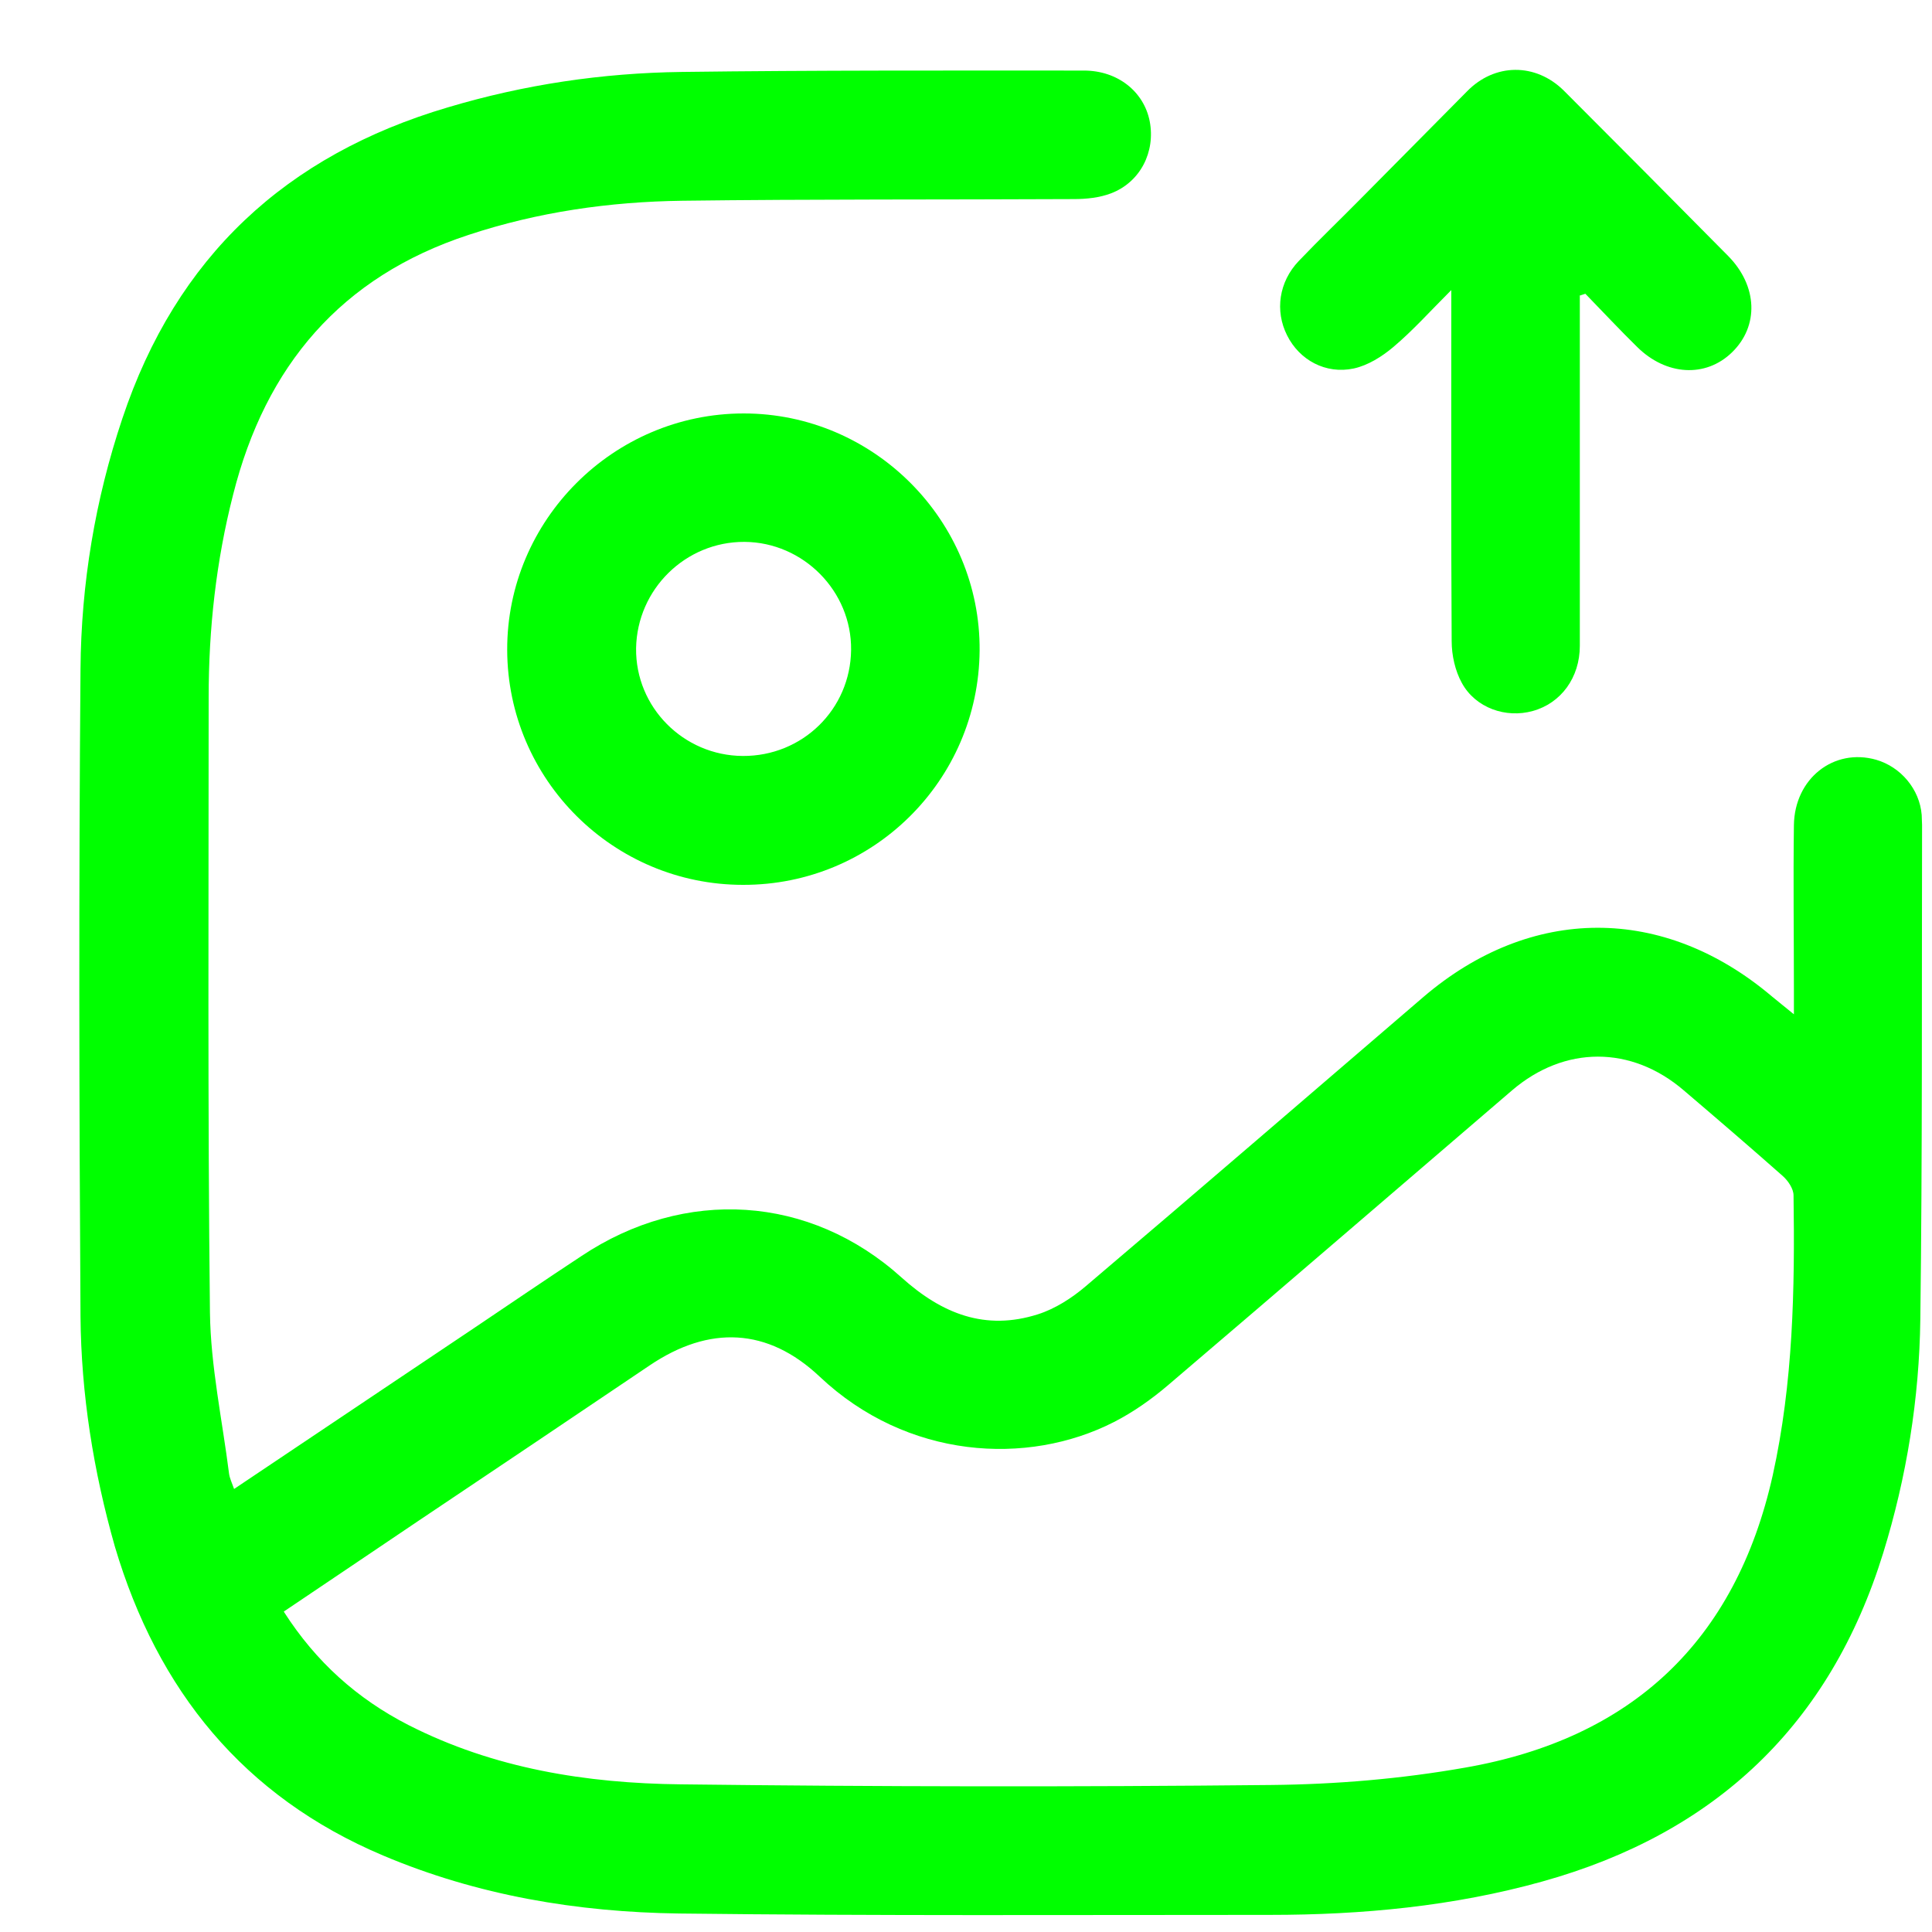 <svg width="21" height="21" viewBox="0 0 21 21" fill="none" xmlns="http://www.w3.org/2000/svg">
<path d="M2.542 16.186C3.431 15.59 4.298 15.008 5.161 14.43C5.546 14.171 5.932 13.908 6.321 13.652C7.443 12.904 8.803 12.985 9.803 13.889C10.241 14.282 10.711 14.467 11.281 14.286C11.47 14.226 11.652 14.108 11.8 13.982C13.027 12.941 14.245 11.889 15.468 10.84C16.639 9.836 18.08 9.833 19.258 10.829C19.325 10.885 19.392 10.937 19.499 11.025C19.499 10.911 19.499 10.837 19.499 10.762C19.499 10.166 19.491 9.566 19.499 8.969C19.506 8.462 19.932 8.128 20.392 8.258C20.662 8.336 20.866 8.58 20.888 8.858C20.888 8.895 20.892 8.932 20.892 8.966C20.888 10.759 20.896 12.548 20.873 14.341C20.862 15.201 20.725 16.053 20.47 16.879C19.892 18.75 18.643 19.928 16.765 20.451C15.798 20.721 14.805 20.814 13.805 20.814C11.663 20.814 9.522 20.825 7.38 20.799C6.276 20.784 5.191 20.603 4.165 20.169C2.646 19.528 1.712 18.372 1.249 16.812C1.015 15.99 0.882 15.153 0.875 14.308C0.86 11.963 0.856 9.618 0.875 7.273C0.882 6.346 1.034 5.431 1.33 4.549C1.916 2.793 3.109 1.686 4.868 1.167C5.698 0.919 6.547 0.793 7.41 0.782C8.866 0.763 10.322 0.767 11.782 0.767C12.149 0.767 12.434 0.996 12.497 1.319C12.56 1.649 12.397 1.978 12.078 2.101C11.952 2.149 11.808 2.164 11.674 2.164C10.255 2.171 8.833 2.164 7.414 2.182C6.625 2.193 5.847 2.304 5.094 2.553C3.705 3.008 2.886 3.979 2.534 5.376C2.349 6.098 2.268 6.835 2.268 7.58C2.268 9.81 2.257 12.037 2.282 14.267C2.29 14.853 2.416 15.434 2.49 16.02C2.497 16.068 2.52 16.116 2.545 16.186H2.542ZM3.086 17.52C3.435 18.065 3.883 18.465 4.439 18.75C5.369 19.224 6.376 19.384 7.399 19.395C9.54 19.421 11.682 19.424 13.823 19.402C14.527 19.395 15.235 19.335 15.927 19.213C17.732 18.898 18.865 17.843 19.269 16.035C19.491 15.03 19.51 14.012 19.495 12.993C19.495 12.922 19.436 12.834 19.377 12.782C19.021 12.467 18.662 12.159 18.302 11.852C17.732 11.363 17.006 11.363 16.435 11.852C15.19 12.919 13.949 13.989 12.7 15.053C12.519 15.208 12.319 15.349 12.108 15.457C11.167 15.938 9.859 15.86 8.91 14.964C8.344 14.43 7.71 14.404 7.062 14.841C6.221 15.408 5.383 15.972 4.542 16.535C4.061 16.861 3.579 17.183 3.086 17.516V17.52Z" fill="#00FF00"/>
<path d="M8.077 9.618C6.665 9.618 5.517 8.473 5.513 7.065C5.509 5.653 6.669 4.494 8.084 4.494C9.5 4.494 10.659 5.661 10.648 7.072C10.637 8.484 9.489 9.621 8.077 9.618ZM8.073 8.217C8.722 8.221 9.244 7.71 9.251 7.065C9.259 6.428 8.733 5.894 8.092 5.89C7.451 5.887 6.925 6.405 6.914 7.046C6.906 7.687 7.429 8.213 8.073 8.217Z" fill="#00FF00"/>
<path d="M17.172 3.208C17.172 3.286 17.172 3.364 17.172 3.438C17.172 4.631 17.172 5.828 17.172 7.02C17.172 7.365 16.968 7.643 16.661 7.728C16.368 7.81 16.038 7.695 15.89 7.424C15.816 7.291 15.779 7.12 15.779 6.969C15.772 5.798 15.775 4.623 15.775 3.453V3.153C15.542 3.386 15.357 3.593 15.146 3.771C15.023 3.875 14.871 3.971 14.716 4.005C14.408 4.071 14.123 3.912 13.99 3.645C13.856 3.379 13.901 3.064 14.116 2.838C14.342 2.601 14.579 2.375 14.809 2.141C15.186 1.76 15.568 1.374 15.946 0.993C16.246 0.685 16.691 0.681 16.998 0.985C17.595 1.582 18.191 2.182 18.784 2.782C19.106 3.108 19.121 3.545 18.825 3.831C18.539 4.108 18.11 4.083 17.795 3.771C17.602 3.582 17.42 3.386 17.232 3.193C17.213 3.201 17.194 3.204 17.176 3.212L17.172 3.208Z" fill="#00FF00"/>
</svg>
